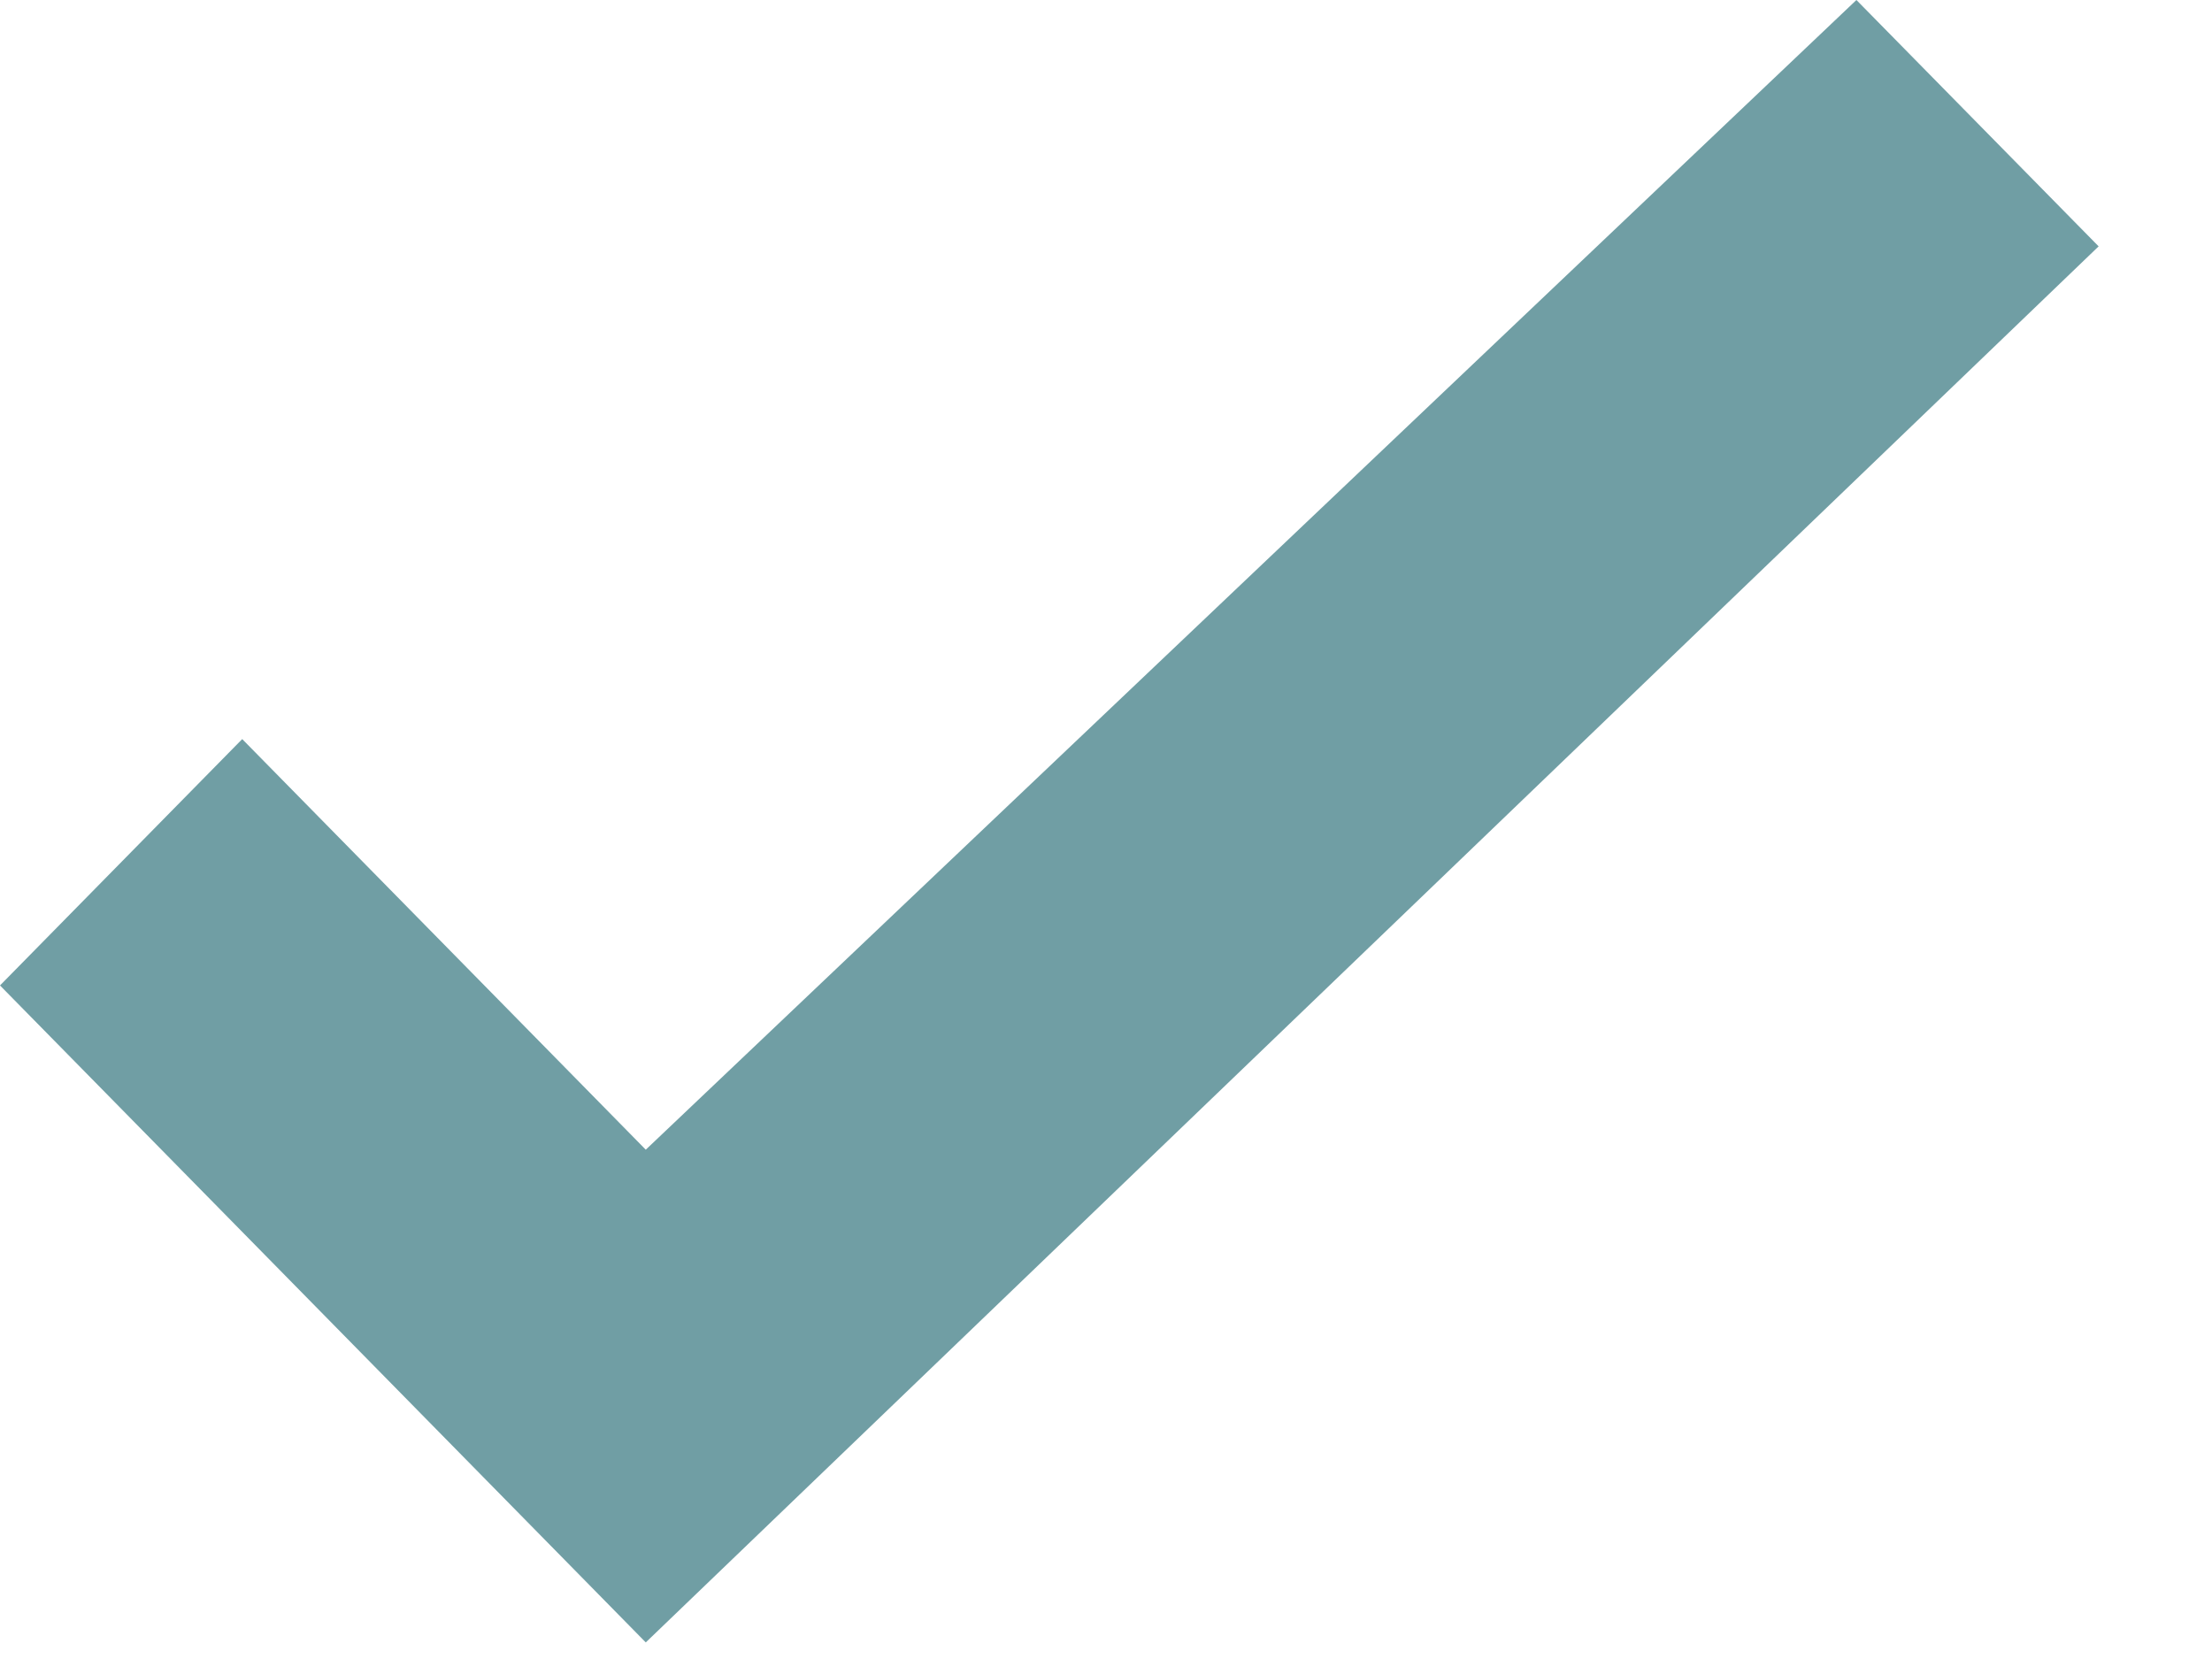 <svg width="16" height="12" viewBox="0 0 16 12" fill="none" xmlns="http://www.w3.org/2000/svg"> <path fill-rule="evenodd" clip-rule="evenodd" d="M1.752 5.346L0 7.128L4.671 11.88L15.18 1.782L13.428 0L4.671 8.316L1.752 5.346Z" fill="#115E67" fill-opacity="0.6"/> </svg>
